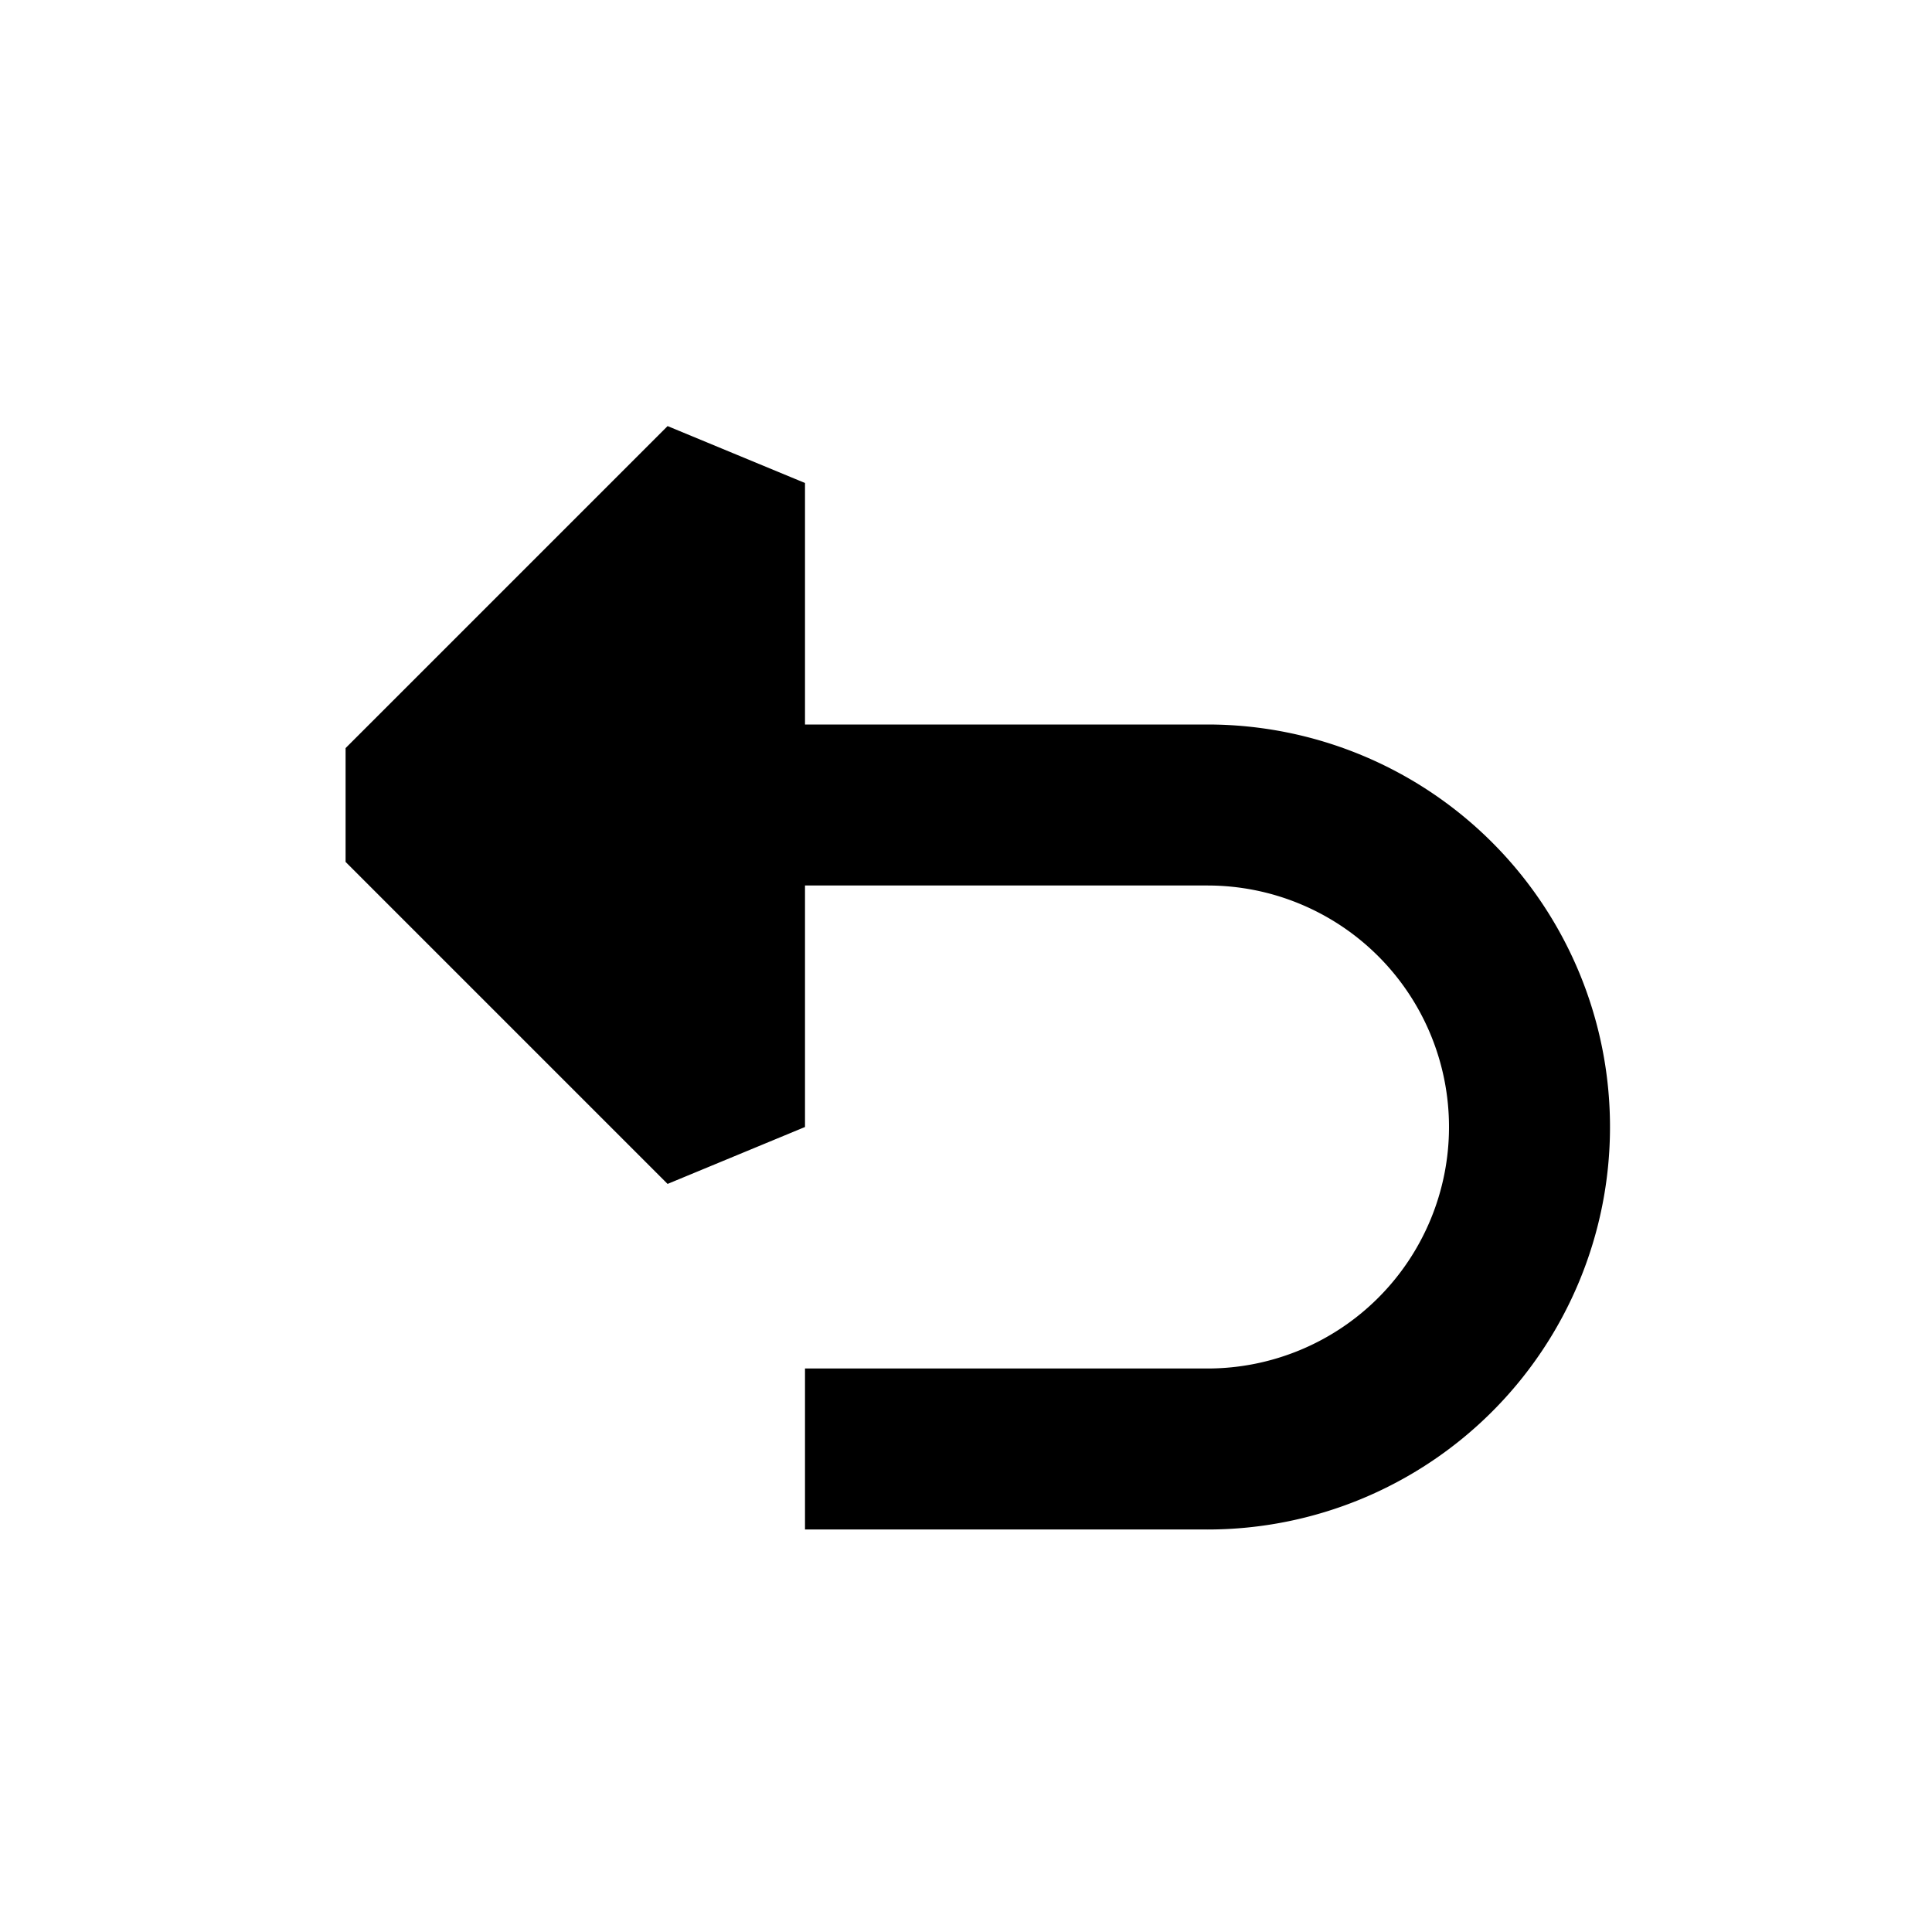 <svg xmlns="http://www.w3.org/2000/svg" width="24" height="24" fill="none">
  <path
    fill="currentColor"
    d="m8.293 5.293-4 4v1.414l4 4L10 14v-3h5a3 3 0 1 1 0 6h-5v2h5a5 5 0 0 0 0-10h-5V6z"
  />
</svg>
